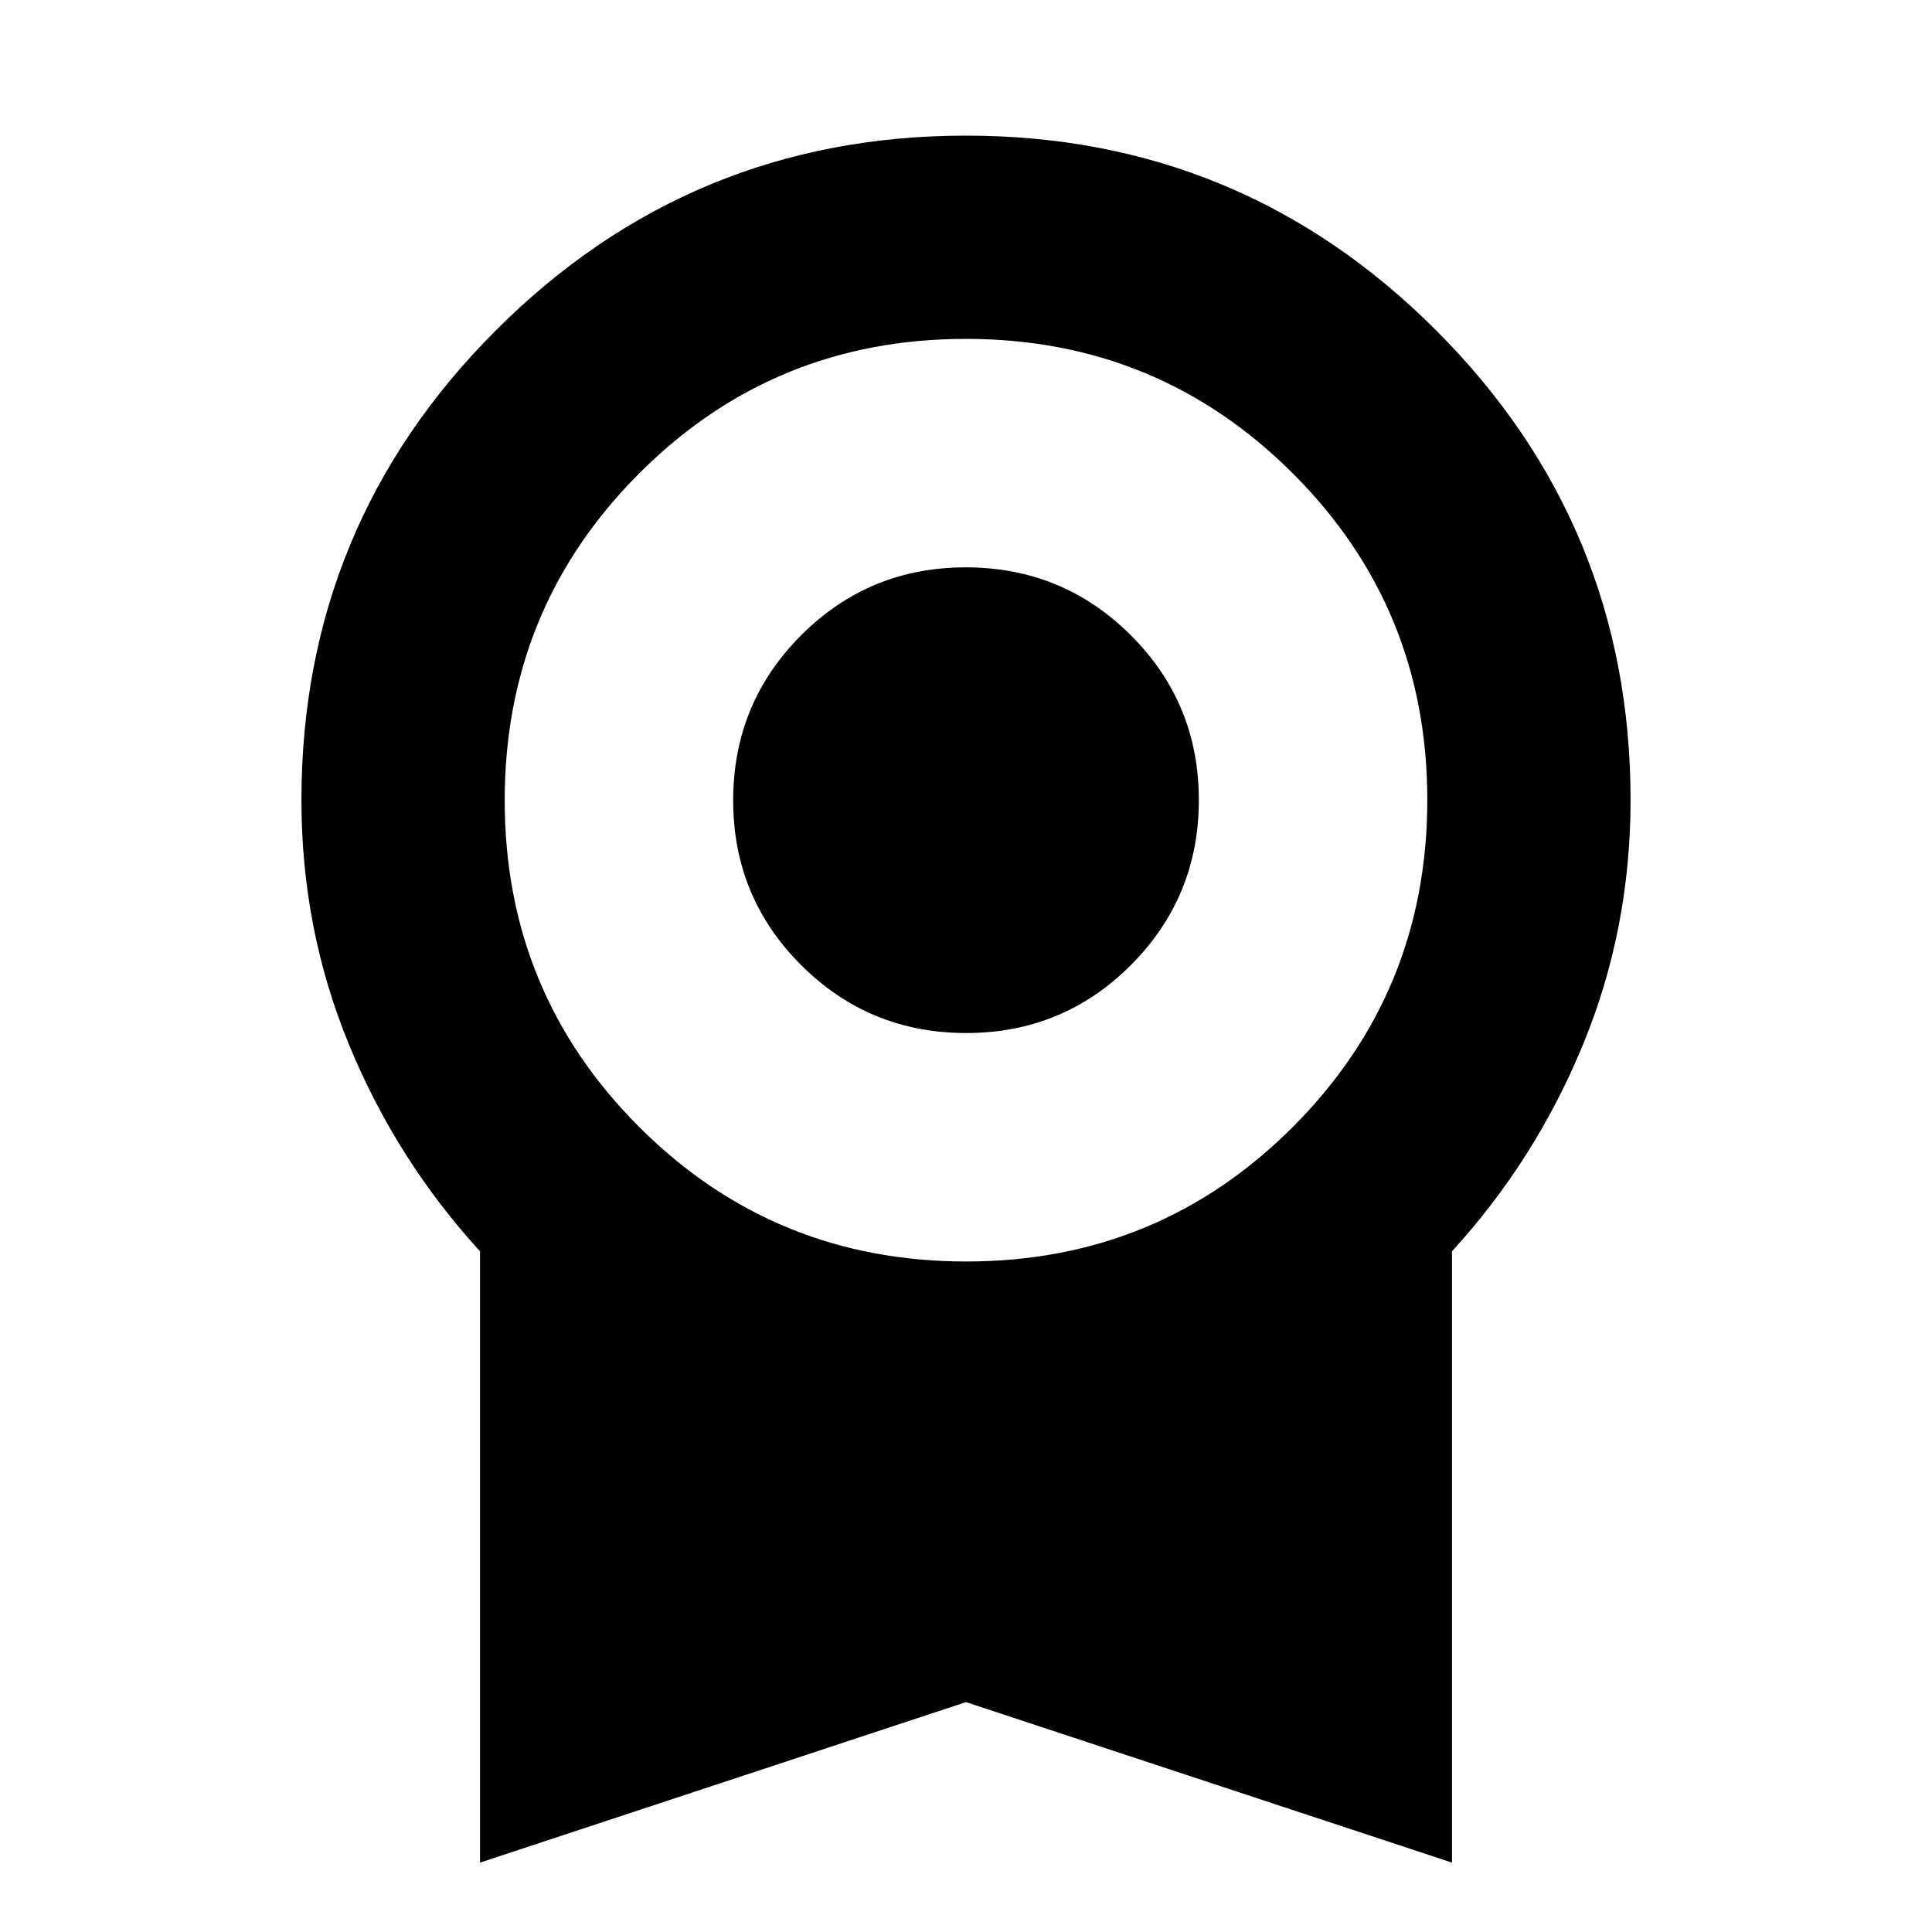 <svg xmlns="http://www.w3.org/2000/svg" height="24" viewBox="0 -960 960 960" width="24"><path d="M480.1-446.696q-48.165 0-81.98-33.715-33.816-33.716-33.816-81.881t33.716-81.98q33.715-33.815 81.88-33.815 48.165 0 81.98 33.715 33.816 33.716 33.816 81.881t-33.716 81.98q-33.715 33.815-81.88 33.815ZM238.521-34.477v-303.761q-41.522-45.392-65.131-102.768-23.608-57.377-23.608-121.385 0-136.849 96.685-233.534T480-892.61q136.848 0 233.533 96.685 96.685 96.685 96.685 233.534 0 64.008-23.609 121.385-23.608 57.376-65.13 102.768v303.76L480-114.23 238.521-34.477Zm241.597-298.697q95.556 0 162.327-66.89 66.772-66.889 66.772-162.445t-66.889-162.328q-66.89-66.772-162.446-66.772t-162.327 66.89q-66.772 66.889-66.772 162.445t66.889 162.328q66.89 66.772 162.446 66.772Z"/></svg>
